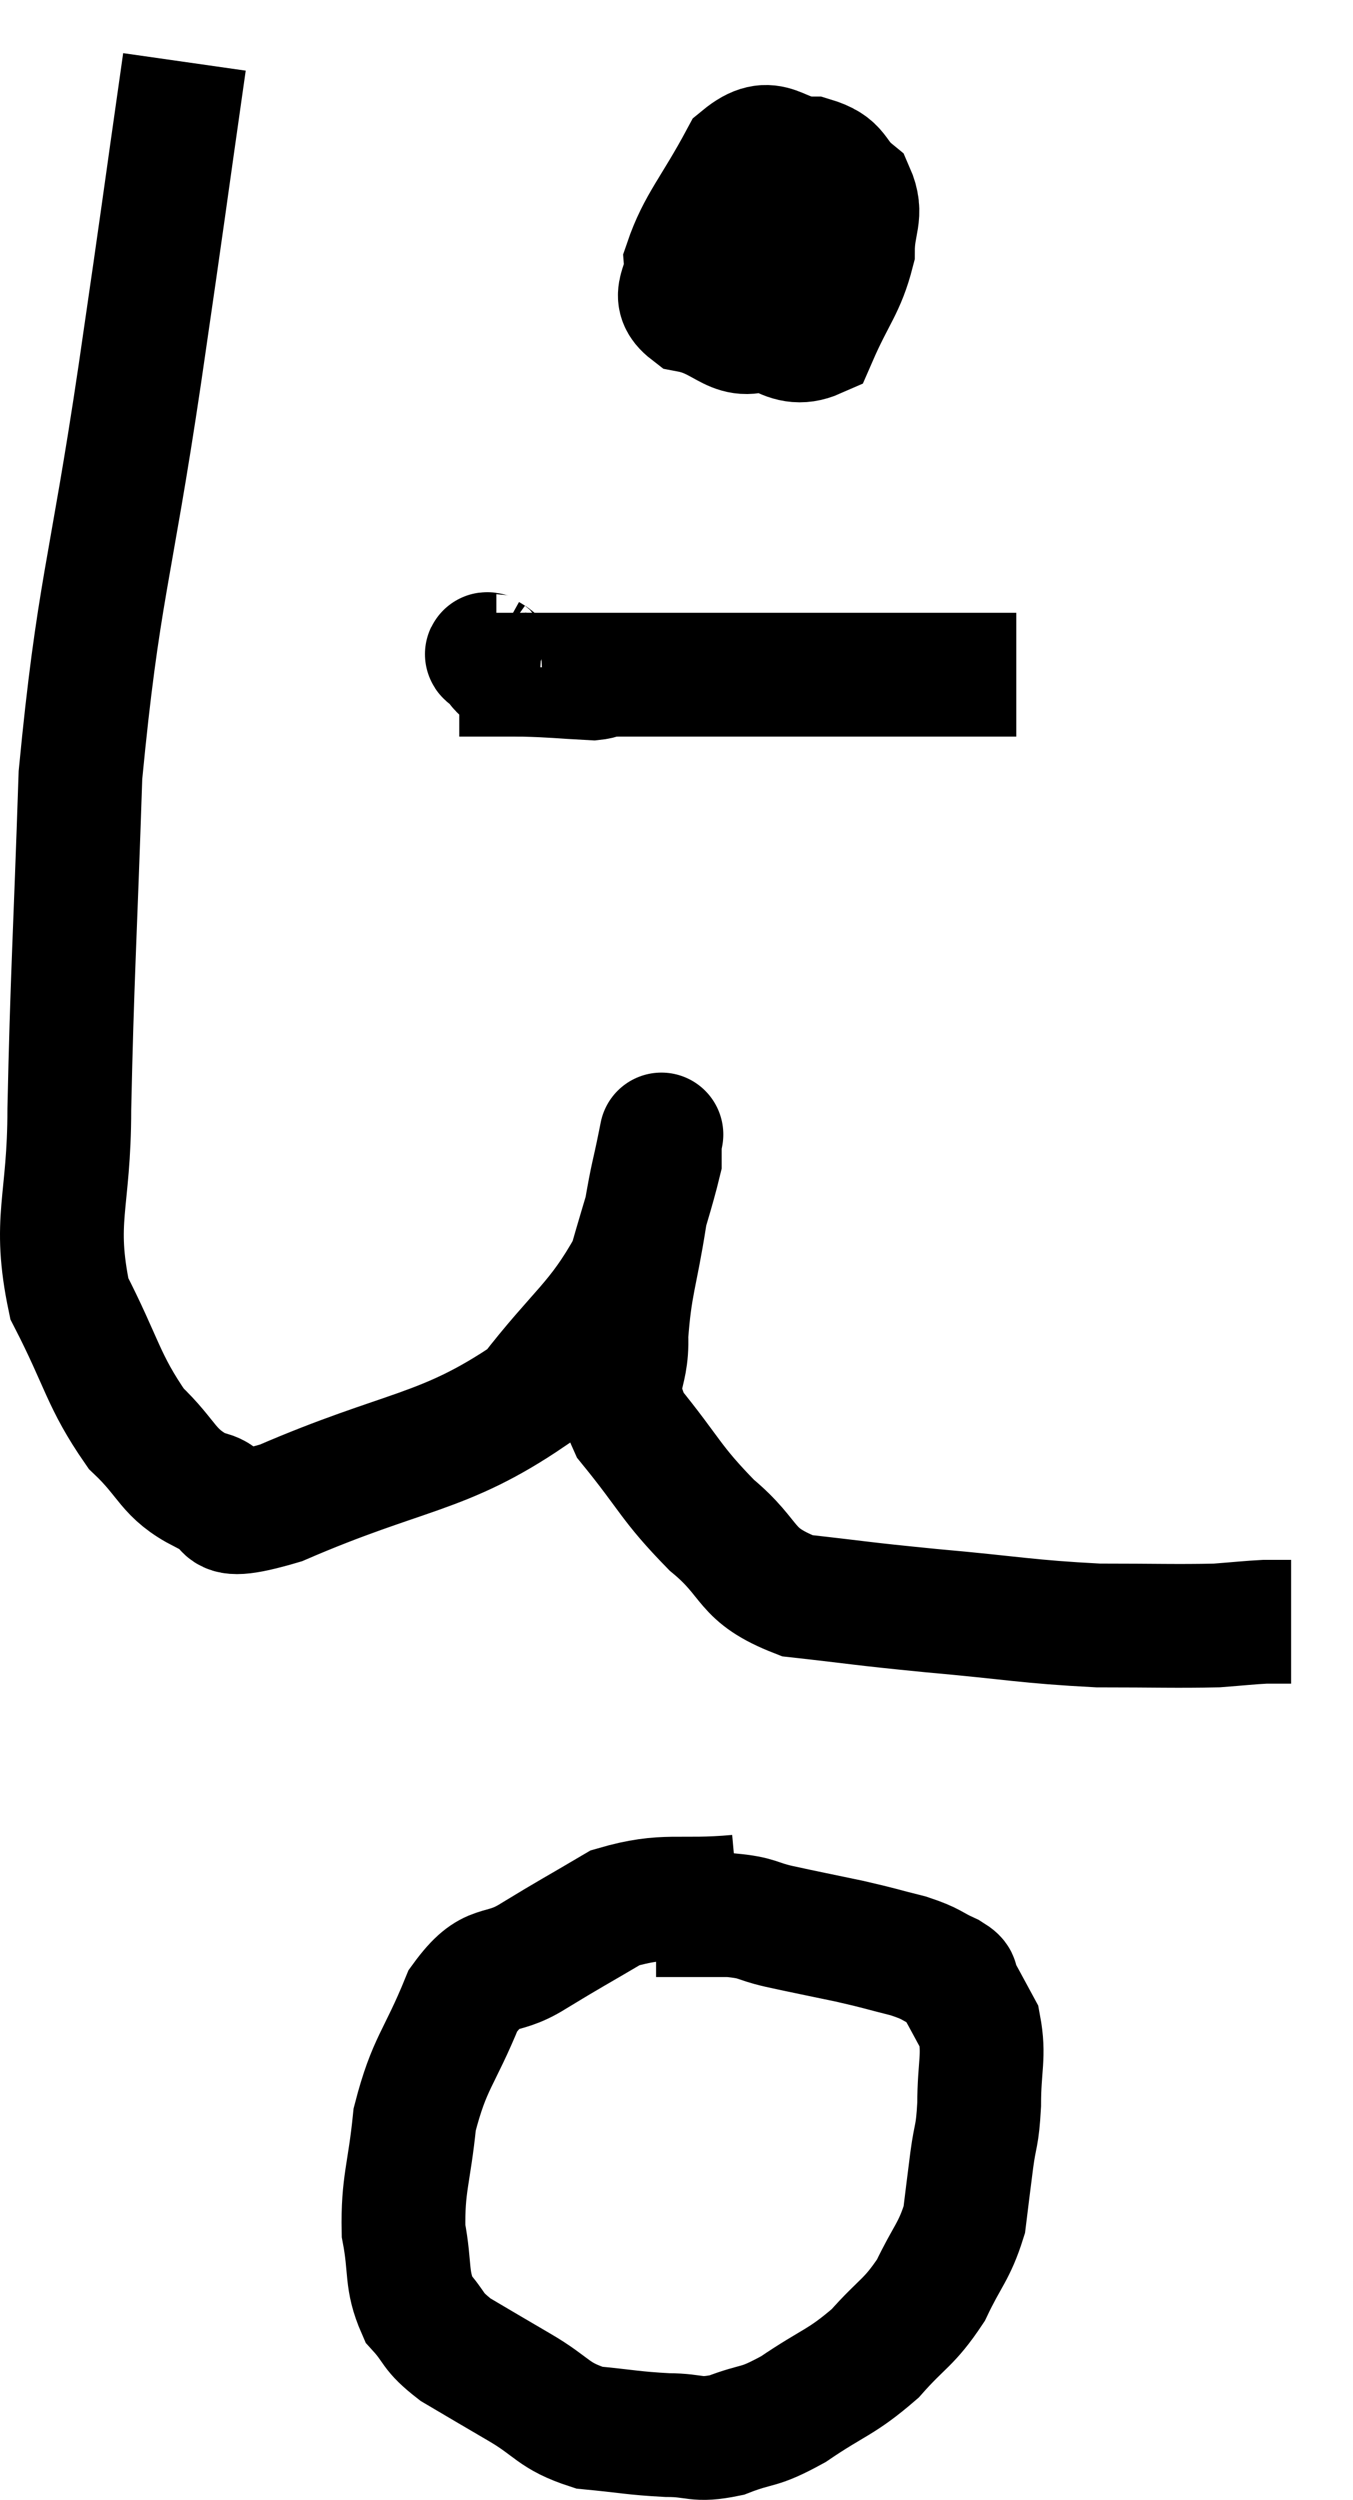 <svg xmlns="http://www.w3.org/2000/svg" viewBox="10.46 4.94 21.86 40.387" width="21.86" height="40.387"><path d="M 13.44 5.94 C 13.08 8.46, 13.14 8.1, 12.72 10.98 C 12.24 14.22, 12.045 14.49, 11.76 17.46 C 11.67 20.16, 11.625 20.745, 11.58 22.86 C 11.58 24.39, 11.31 24.63, 11.58 25.92 C 12.12 26.97, 12.12 27.24, 12.66 28.02 C 13.2 28.53, 13.155 28.74, 13.74 29.04 C 14.37 29.13, 13.68 29.61, 15 29.22 C 17.01 28.35, 17.61 28.44, 19.02 27.48 C 19.83 26.43, 20.115 26.325, 20.64 25.38 C 20.88 24.54, 21 24.195, 21.12 23.7 C 21.12 23.55, 21.12 23.475, 21.12 23.4 C 21.12 23.4, 21.18 23.1, 21.12 23.4 C 21 24, 21.015 23.82, 20.88 24.6 C 20.73 25.56, 20.64 25.68, 20.58 26.52 C 20.61 27.24, 20.295 27.195, 20.64 27.96 C 21.3 28.77, 21.285 28.89, 21.96 29.58 C 22.65 30.15, 22.455 30.375, 23.34 30.72 C 24.42 30.84, 24.285 30.84, 25.5 30.96 C 26.85 31.08, 27.045 31.14, 28.2 31.2 C 29.16 31.2, 29.445 31.215, 30.12 31.2 C 30.51 31.17, 30.63 31.155, 30.9 31.14 C 31.05 31.14, 31.095 31.14, 31.2 31.14 C 31.26 31.14, 31.29 31.14, 31.32 31.14 L 31.32 31.14" fill="none" stroke="black" stroke-width="2"></path><path d="M 22.44 7.5 C 22.29 8.19, 22.2 8.28, 22.14 8.88 C 22.17 9.39, 21.825 9.525, 22.2 9.9 C 22.92 10.14, 23.13 10.605, 23.64 10.38 C 23.94 9.69, 24.09 9.585, 24.24 9 C 24.24 8.52, 24.405 8.415, 24.24 8.04 C 23.91 7.77, 24.03 7.635, 23.58 7.5 C 23.01 7.5, 22.95 7.08, 22.44 7.5 C 21.99 8.34, 21.75 8.565, 21.54 9.18 C 21.57 9.57, 21.27 9.705, 21.6 9.96 C 22.23 10.08, 22.32 10.5, 22.86 10.2 C 23.31 9.48, 23.52 9.24, 23.76 8.76 C 23.79 8.52, 23.805 8.415, 23.82 8.28 L 23.82 8.22" fill="none" stroke="black" stroke-width="2"></path><path d="M 18.48 15.54 C 18.42 15.54, 18.255 15.465, 18.36 15.54 C 18.63 15.69, 18.36 15.765, 18.9 15.84 C 19.71 15.84, 19.35 15.84, 20.52 15.84 C 22.05 15.84, 22.38 15.84, 23.58 15.84 C 24.45 15.84, 24.615 15.84, 25.32 15.84 C 25.86 15.84, 26.085 15.84, 26.4 15.84 C 26.49 15.84, 26.46 15.84, 26.58 15.84 L 26.88 15.84" fill="none" stroke="black" stroke-width="2"></path><path d="M 20.04 15.72 C 20.04 15.81, 20.325 15.87, 20.04 15.9 C 19.47 15.87, 19.44 15.855, 18.9 15.84 C 18.39 15.84, 18.135 15.84, 17.88 15.84 L 17.88 15.84" fill="none" stroke="black" stroke-width="2"></path><path d="M 22.38 35.58 C 21.39 35.67, 21.225 35.52, 20.4 35.76 C 19.74 36.15, 19.695 36.165, 19.08 36.54 C 18.51 36.9, 18.42 36.6, 17.94 37.26 C 17.55 38.22, 17.4 38.25, 17.16 39.18 C 17.07 40.08, 16.965 40.215, 16.98 40.98 C 17.1 41.61, 17.01 41.76, 17.22 42.24 C 17.52 42.57, 17.415 42.585, 17.82 42.9 C 18.33 43.2, 18.3 43.185, 18.84 43.5 C 19.41 43.83, 19.38 43.965, 19.98 44.16 C 20.61 44.22, 20.685 44.25, 21.24 44.28 C 21.72 44.28, 21.69 44.385, 22.2 44.28 C 22.74 44.07, 22.68 44.19, 23.28 43.86 C 23.94 43.41, 24.045 43.44, 24.6 42.96 C 25.05 42.45, 25.14 42.48, 25.5 41.94 C 25.77 41.37, 25.875 41.325, 26.04 40.8 C 26.1 40.32, 26.1 40.305, 26.16 39.84 C 26.22 39.39, 26.25 39.48, 26.28 38.94 C 26.28 38.31, 26.37 38.16, 26.28 37.68 C 26.1 37.35, 26.04 37.23, 25.92 37.02 C 25.86 36.93, 25.995 36.96, 25.8 36.84 C 25.47 36.69, 25.545 36.675, 25.14 36.54 C 24.66 36.42, 24.705 36.42, 24.18 36.3 C 23.61 36.18, 23.52 36.165, 23.04 36.06 C 22.65 35.97, 22.725 35.925, 22.26 35.88 C 21.72 35.88, 21.48 35.88, 21.18 35.88 L 21.06 35.88" fill="none" stroke="black" stroke-width="2"></path></svg>